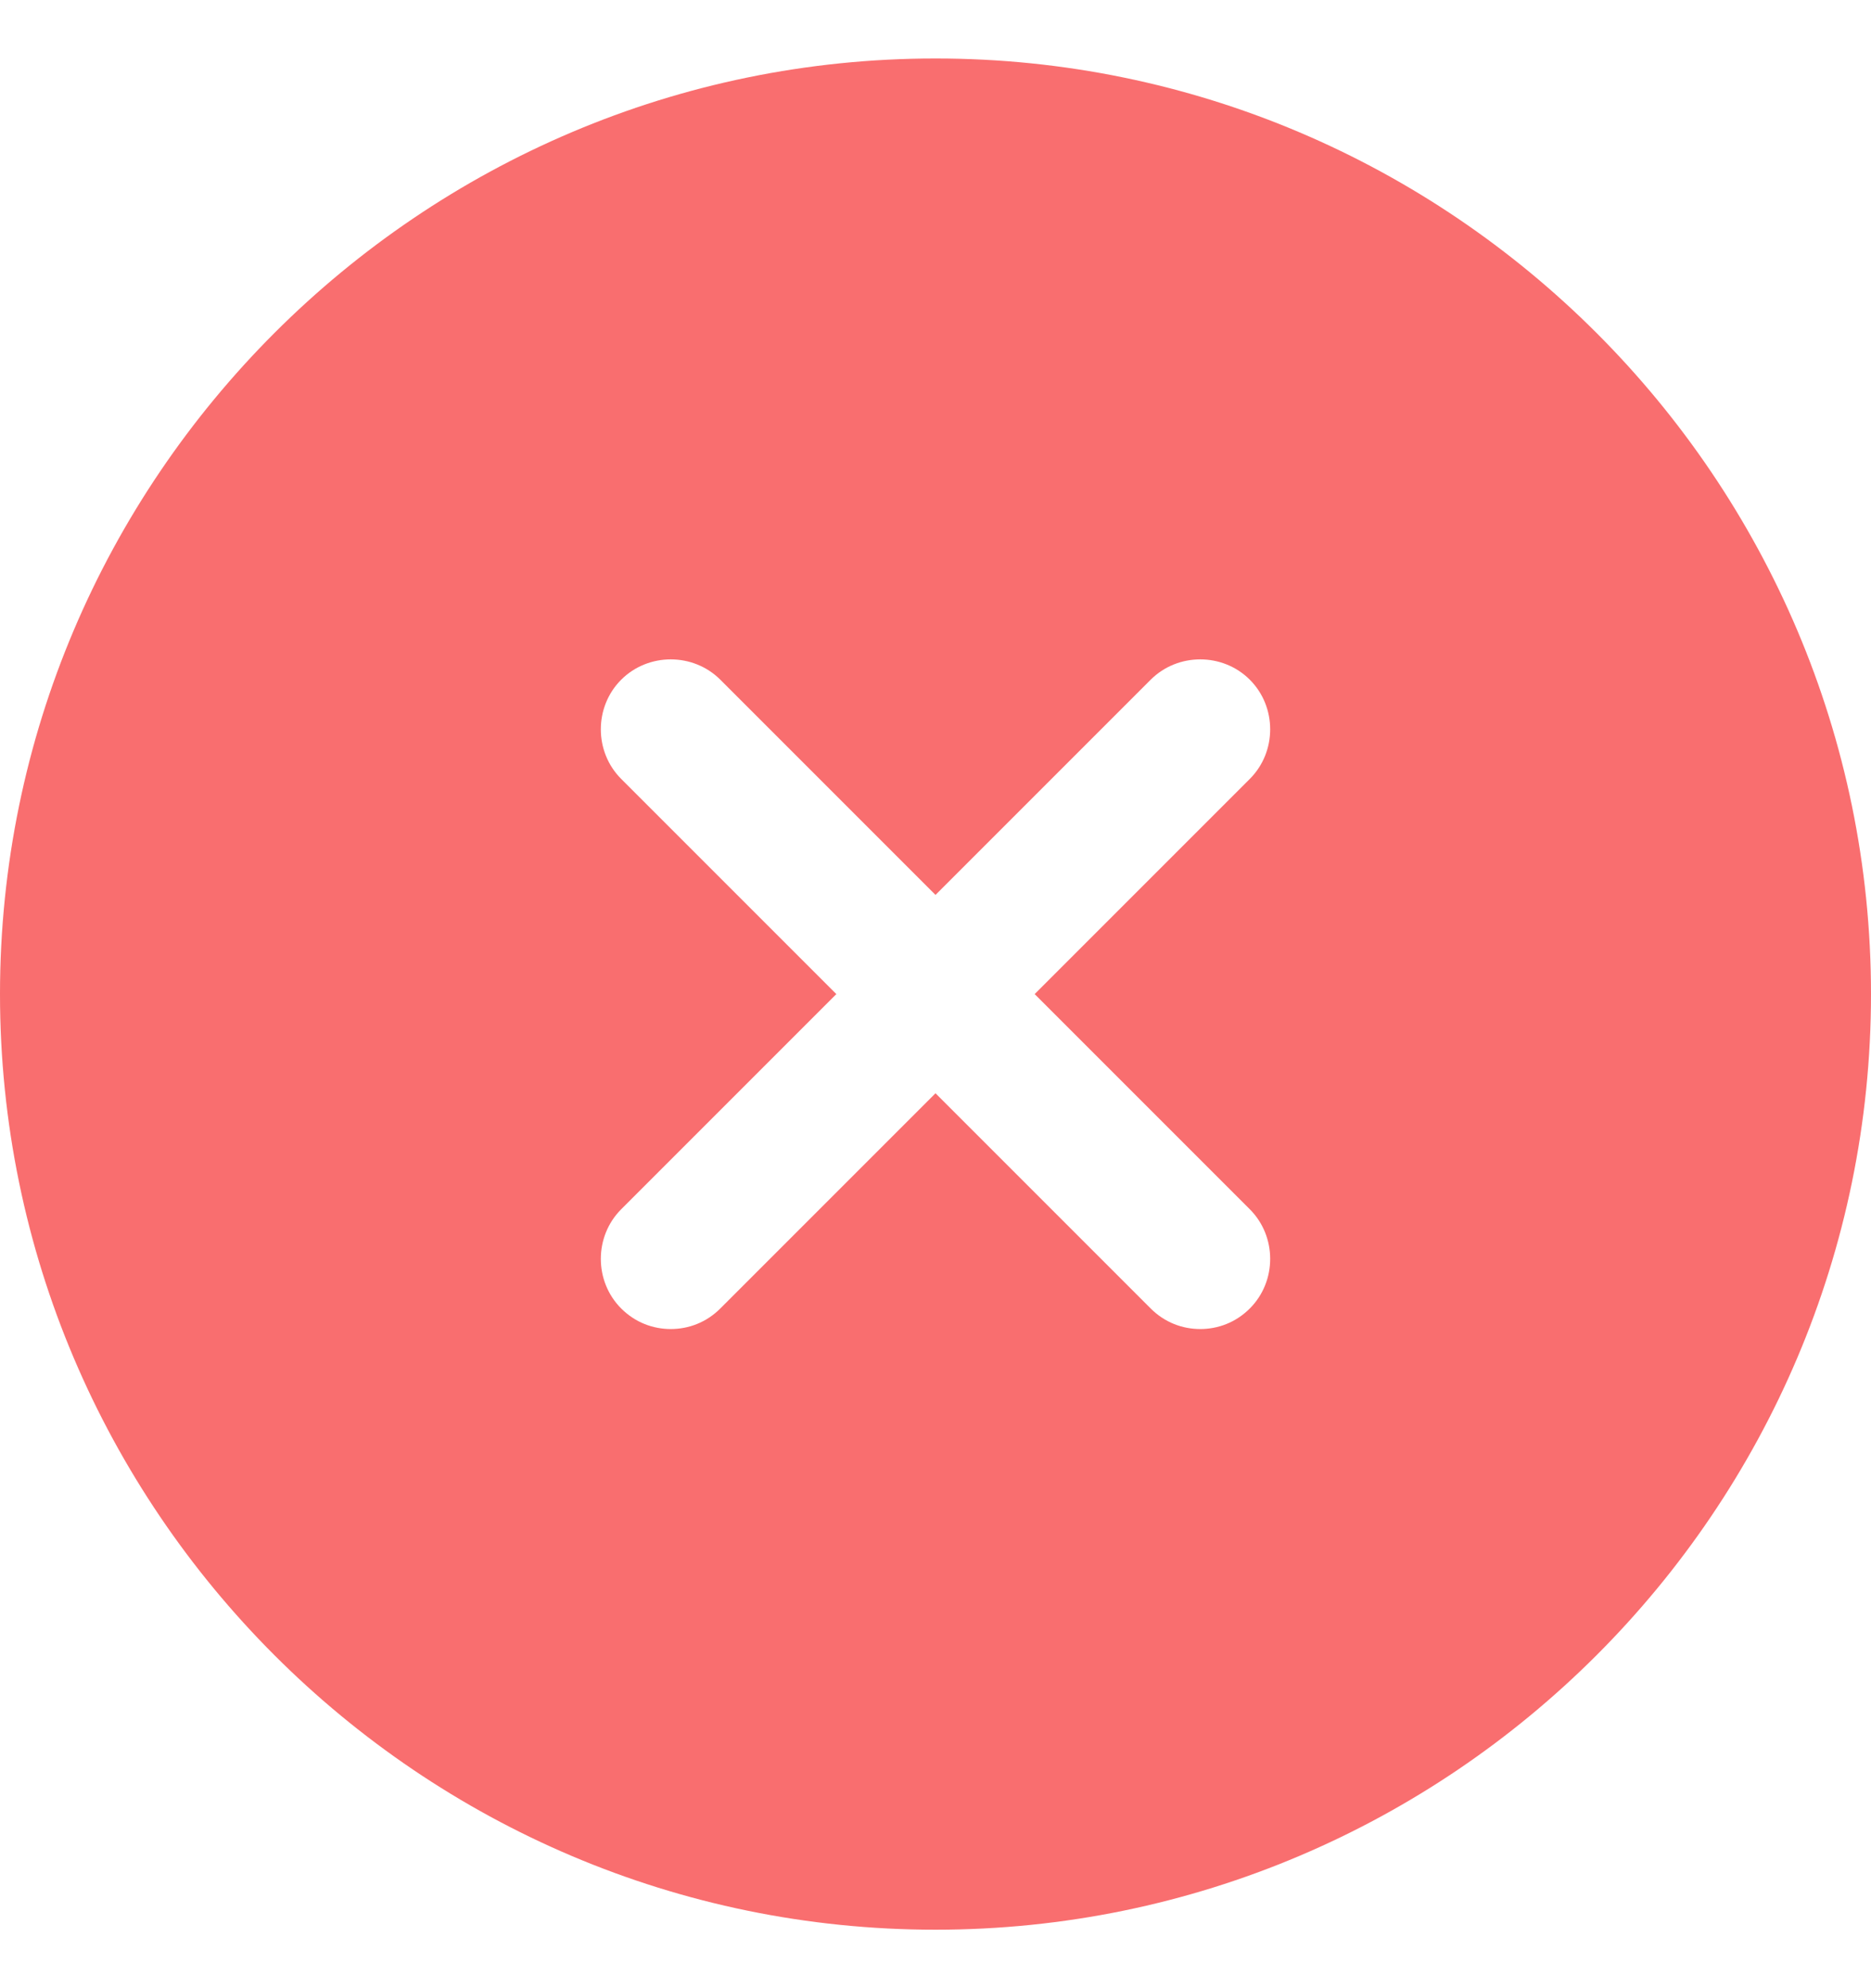 <svg width="16" height="17" viewBox="0 0 16 17" fill="none" xmlns="http://www.w3.org/2000/svg">
<path d="M8 0.5C3.592 0.5 0 4.092 0 8.5C0 12.908 3.592 16.5 8 16.5C12.408 16.5 16 12.908 16 8.5C16 4.092 12.408 0.5 8 0.5ZM10.688 10.34C10.92 10.572 10.92 10.956 10.688 11.188C10.568 11.308 10.416 11.364 10.264 11.364C10.112 11.364 9.96 11.308 9.84 11.188L8 9.348L6.16 11.188C6.04 11.308 5.888 11.364 5.736 11.364C5.584 11.364 5.432 11.308 5.312 11.188C5.08 10.956 5.08 10.572 5.312 10.34L7.152 8.5L5.312 6.66C5.08 6.428 5.08 6.044 5.312 5.812C5.544 5.58 5.928 5.58 6.16 5.812L8 7.652L9.84 5.812C10.072 5.58 10.456 5.58 10.688 5.812C10.92 6.044 10.92 6.428 10.688 6.66L8.848 8.5L10.688 10.34Z" fill="#F96E6F"/>
</svg>
